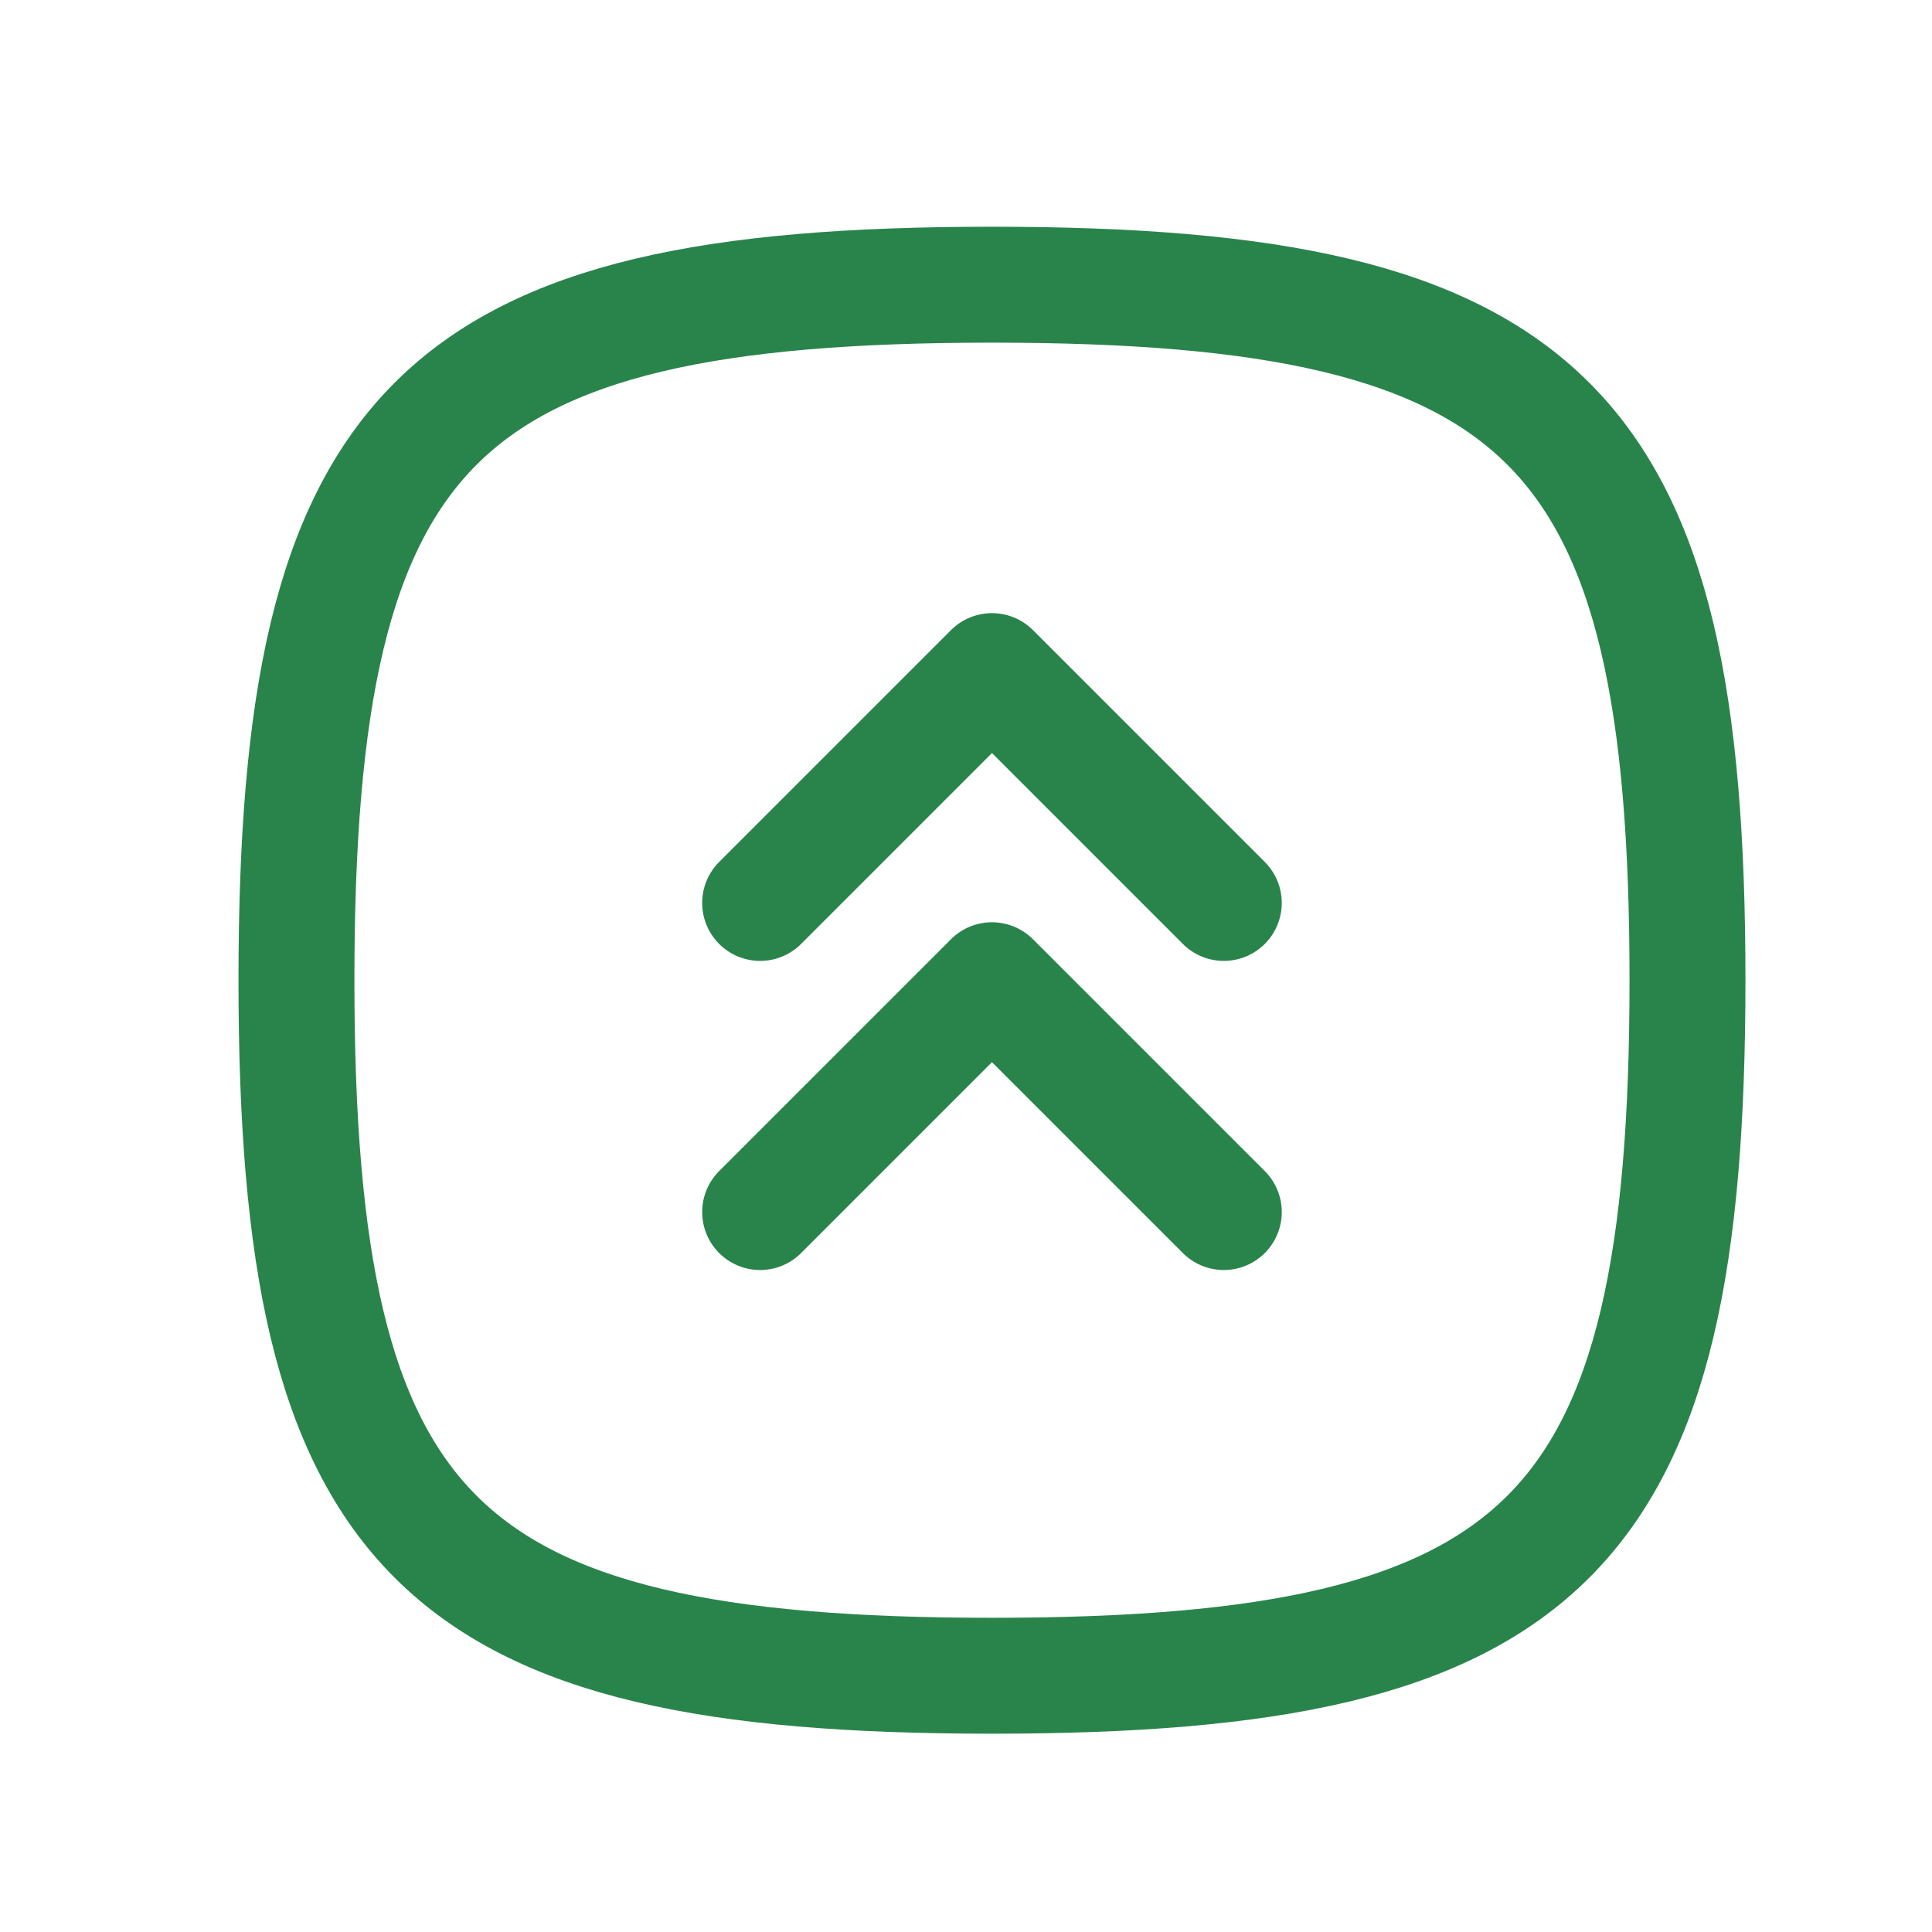 <svg width="25" height="25" viewBox="0 0 25 25" fill="none" xmlns="http://www.w3.org/2000/svg">
<g clip-path="url(#clip0_3057_16759)">
<path d="M9.836 15.684L12.836 12.684L15.836 15.684" stroke="#29844B" stroke-width="1.5" stroke-linecap="round" stroke-linejoin="round"/>
<path d="M9.836 11.684L12.836 8.684L15.836 11.684" stroke="#29844B" stroke-width="1.5" stroke-linecap="round" stroke-linejoin="round"/>
<path d="M12.836 3.684C20.036 3.684 21.836 5.484 21.836 12.684C21.836 19.884 20.036 21.684 12.836 21.684C5.636 21.684 3.836 19.884 3.836 12.684C3.836 5.484 5.636 3.684 12.836 3.684Z" stroke="#29844B" stroke-width="1.5" stroke-linecap="round" stroke-linejoin="round"/>
</g>
<defs>
<clipPath id="clip0_3057_16759">
<rect width="24" height="24" fill="white" transform="translate(0.836 0.684)"/>
</clipPath>
</defs>
</svg>
